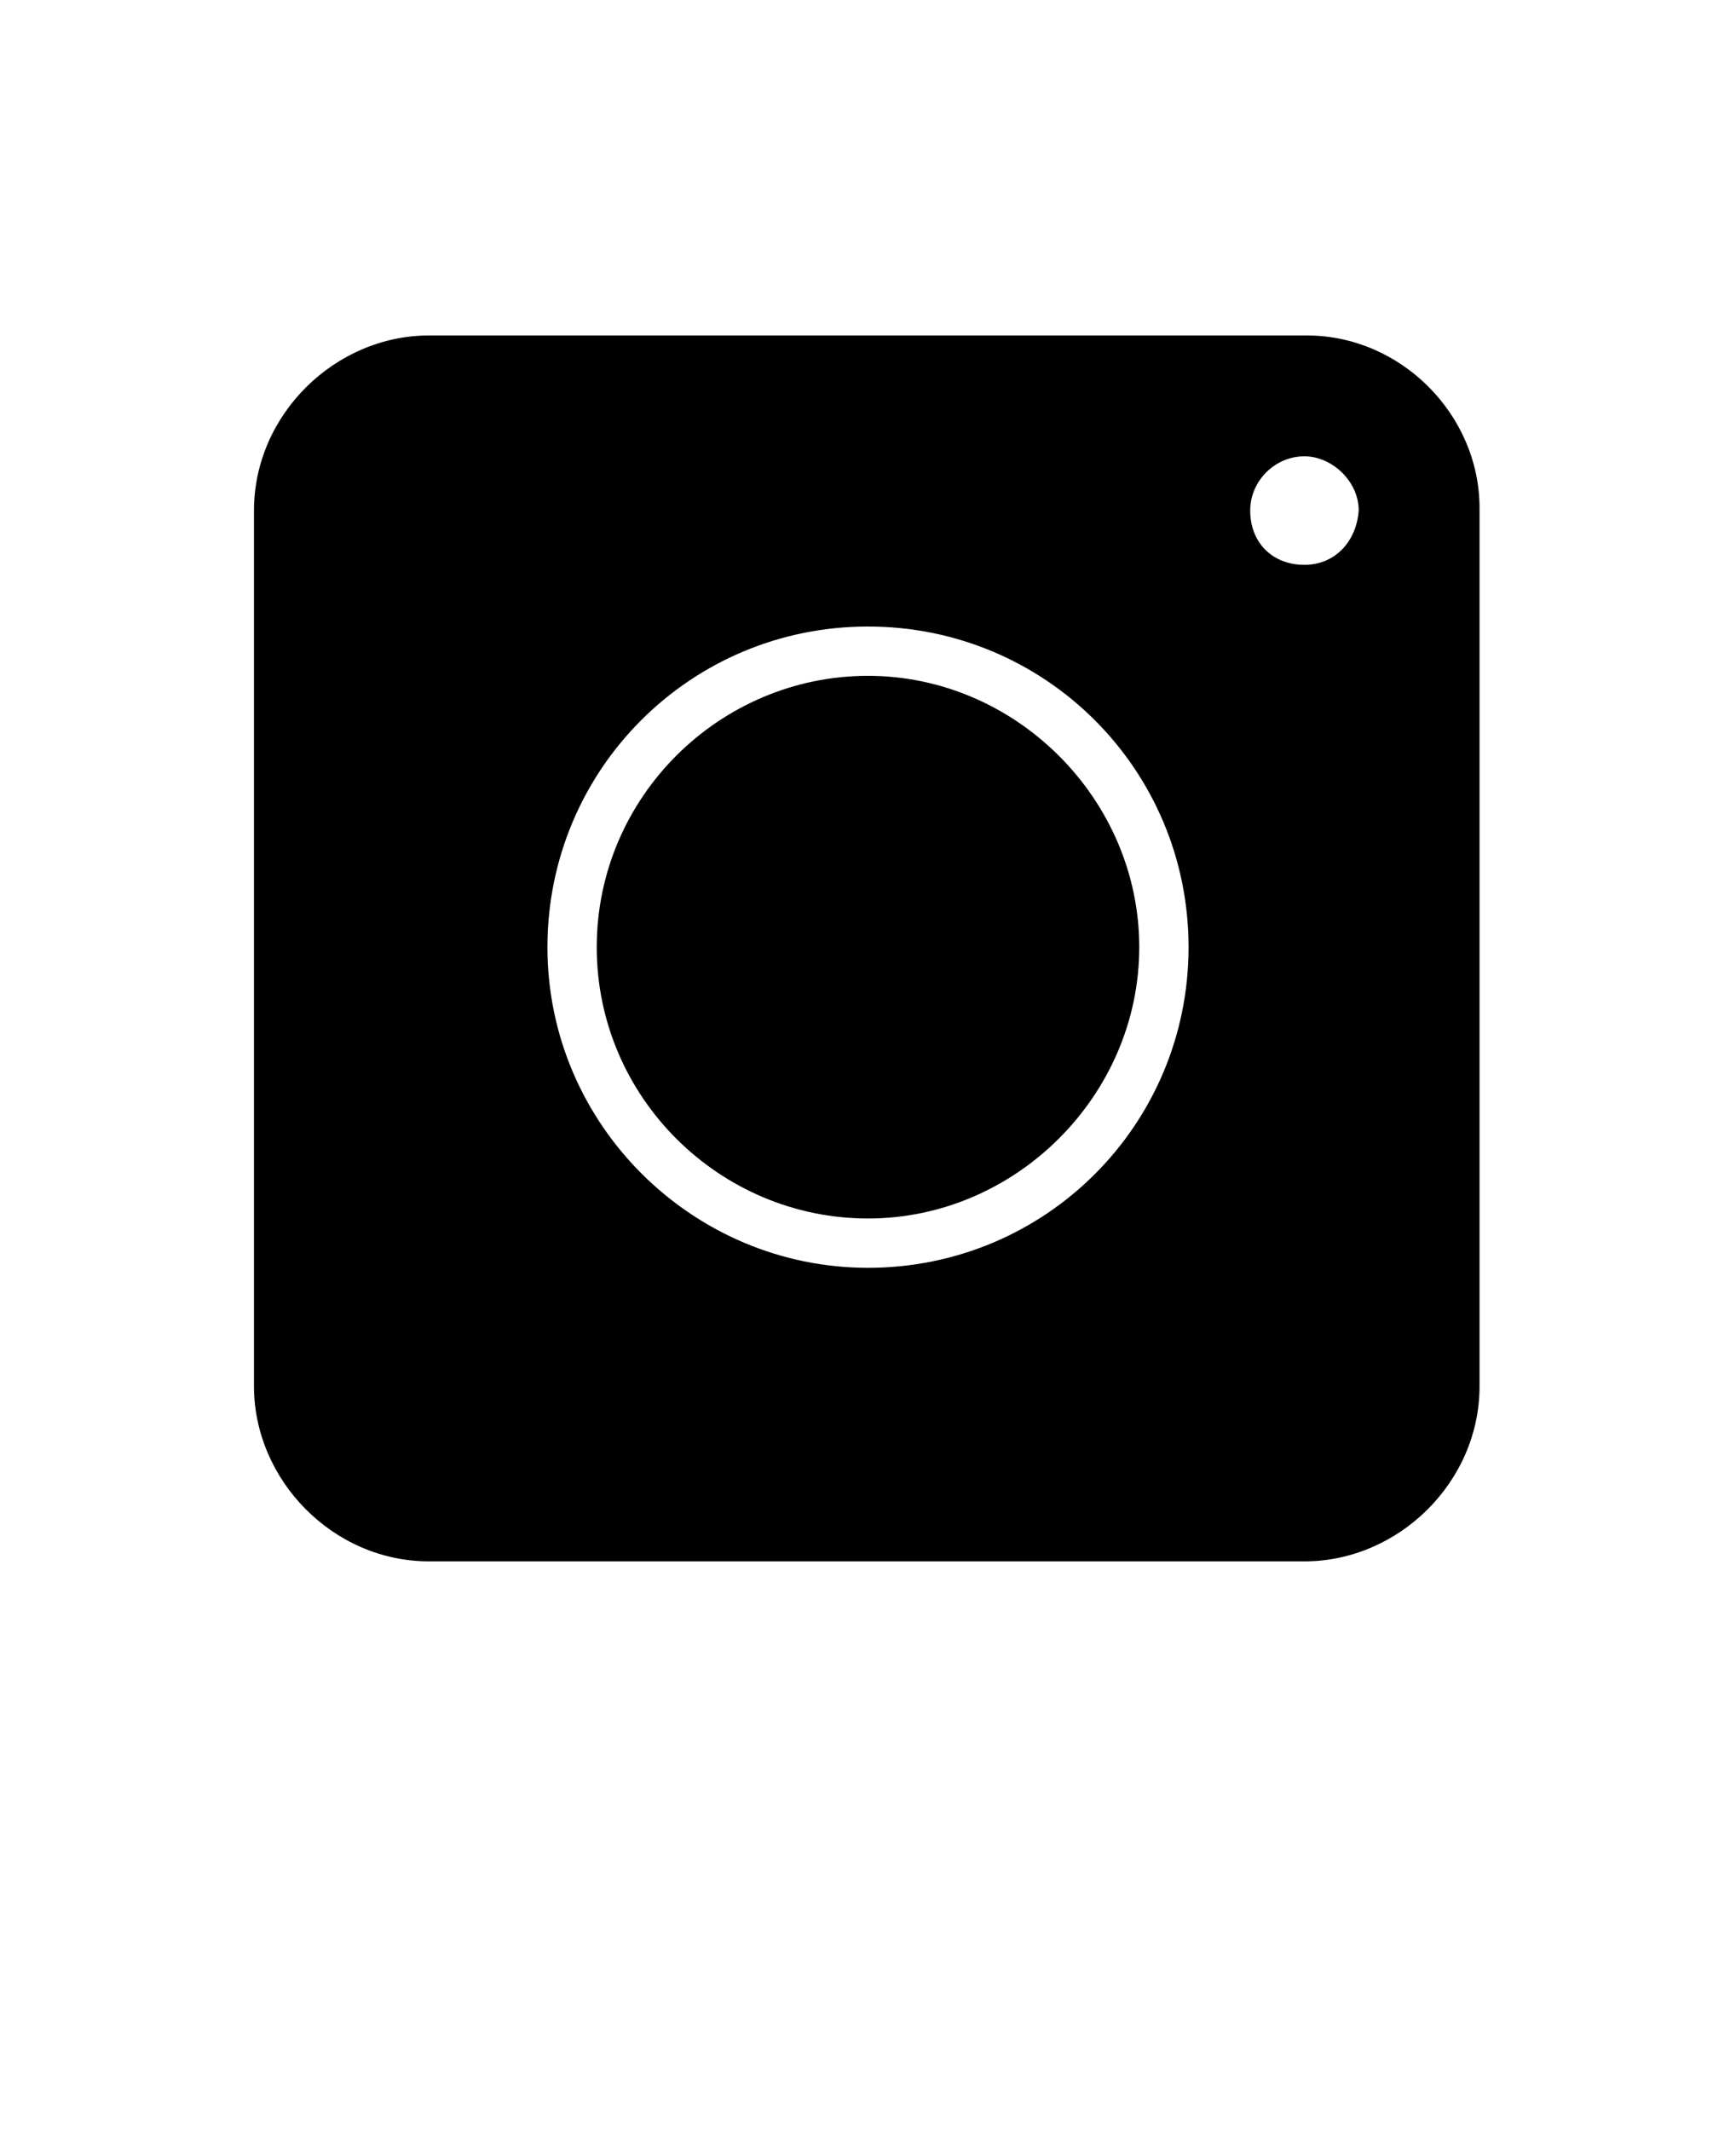 <svg xmlns="http://www.w3.org/2000/svg" version="1.1" viewBox="-5.0 -10.0 110.0 135.0">
 <g>
  <path d="m50 32.812c-9.375 0-17.188 7.656-17.188 17.188s7.812 17.188 17.188 17.188 17.188-7.812 17.188-17.188-7.812-17.188-17.188-17.188z"/>
  <path d="m77.812 11.25h-55.625c-5.938 0-11.094 5-11.094 11.094v55.469c0 5.938 5 11.094 11.094 11.094h55.469c5.938 0 11.094-5 11.094-11.094v-55.625c0-5.938-5-10.938-10.938-10.938zm-27.812 59.062c-11.094 0-20.312-9.062-20.312-20.312s9.062-20.312 20.312-20.312 20.312 9.062 20.312 20.312-9.062 20.312-20.312 20.312zm27.656-44.531c-2.031 0-3.438-1.406-3.438-3.438 0-1.875 1.562-3.438 3.438-3.438 1.719 0 3.438 1.562 3.438 3.438-0.156 2.031-1.562 3.438-3.438 3.438z"/>
 </g>
</svg>